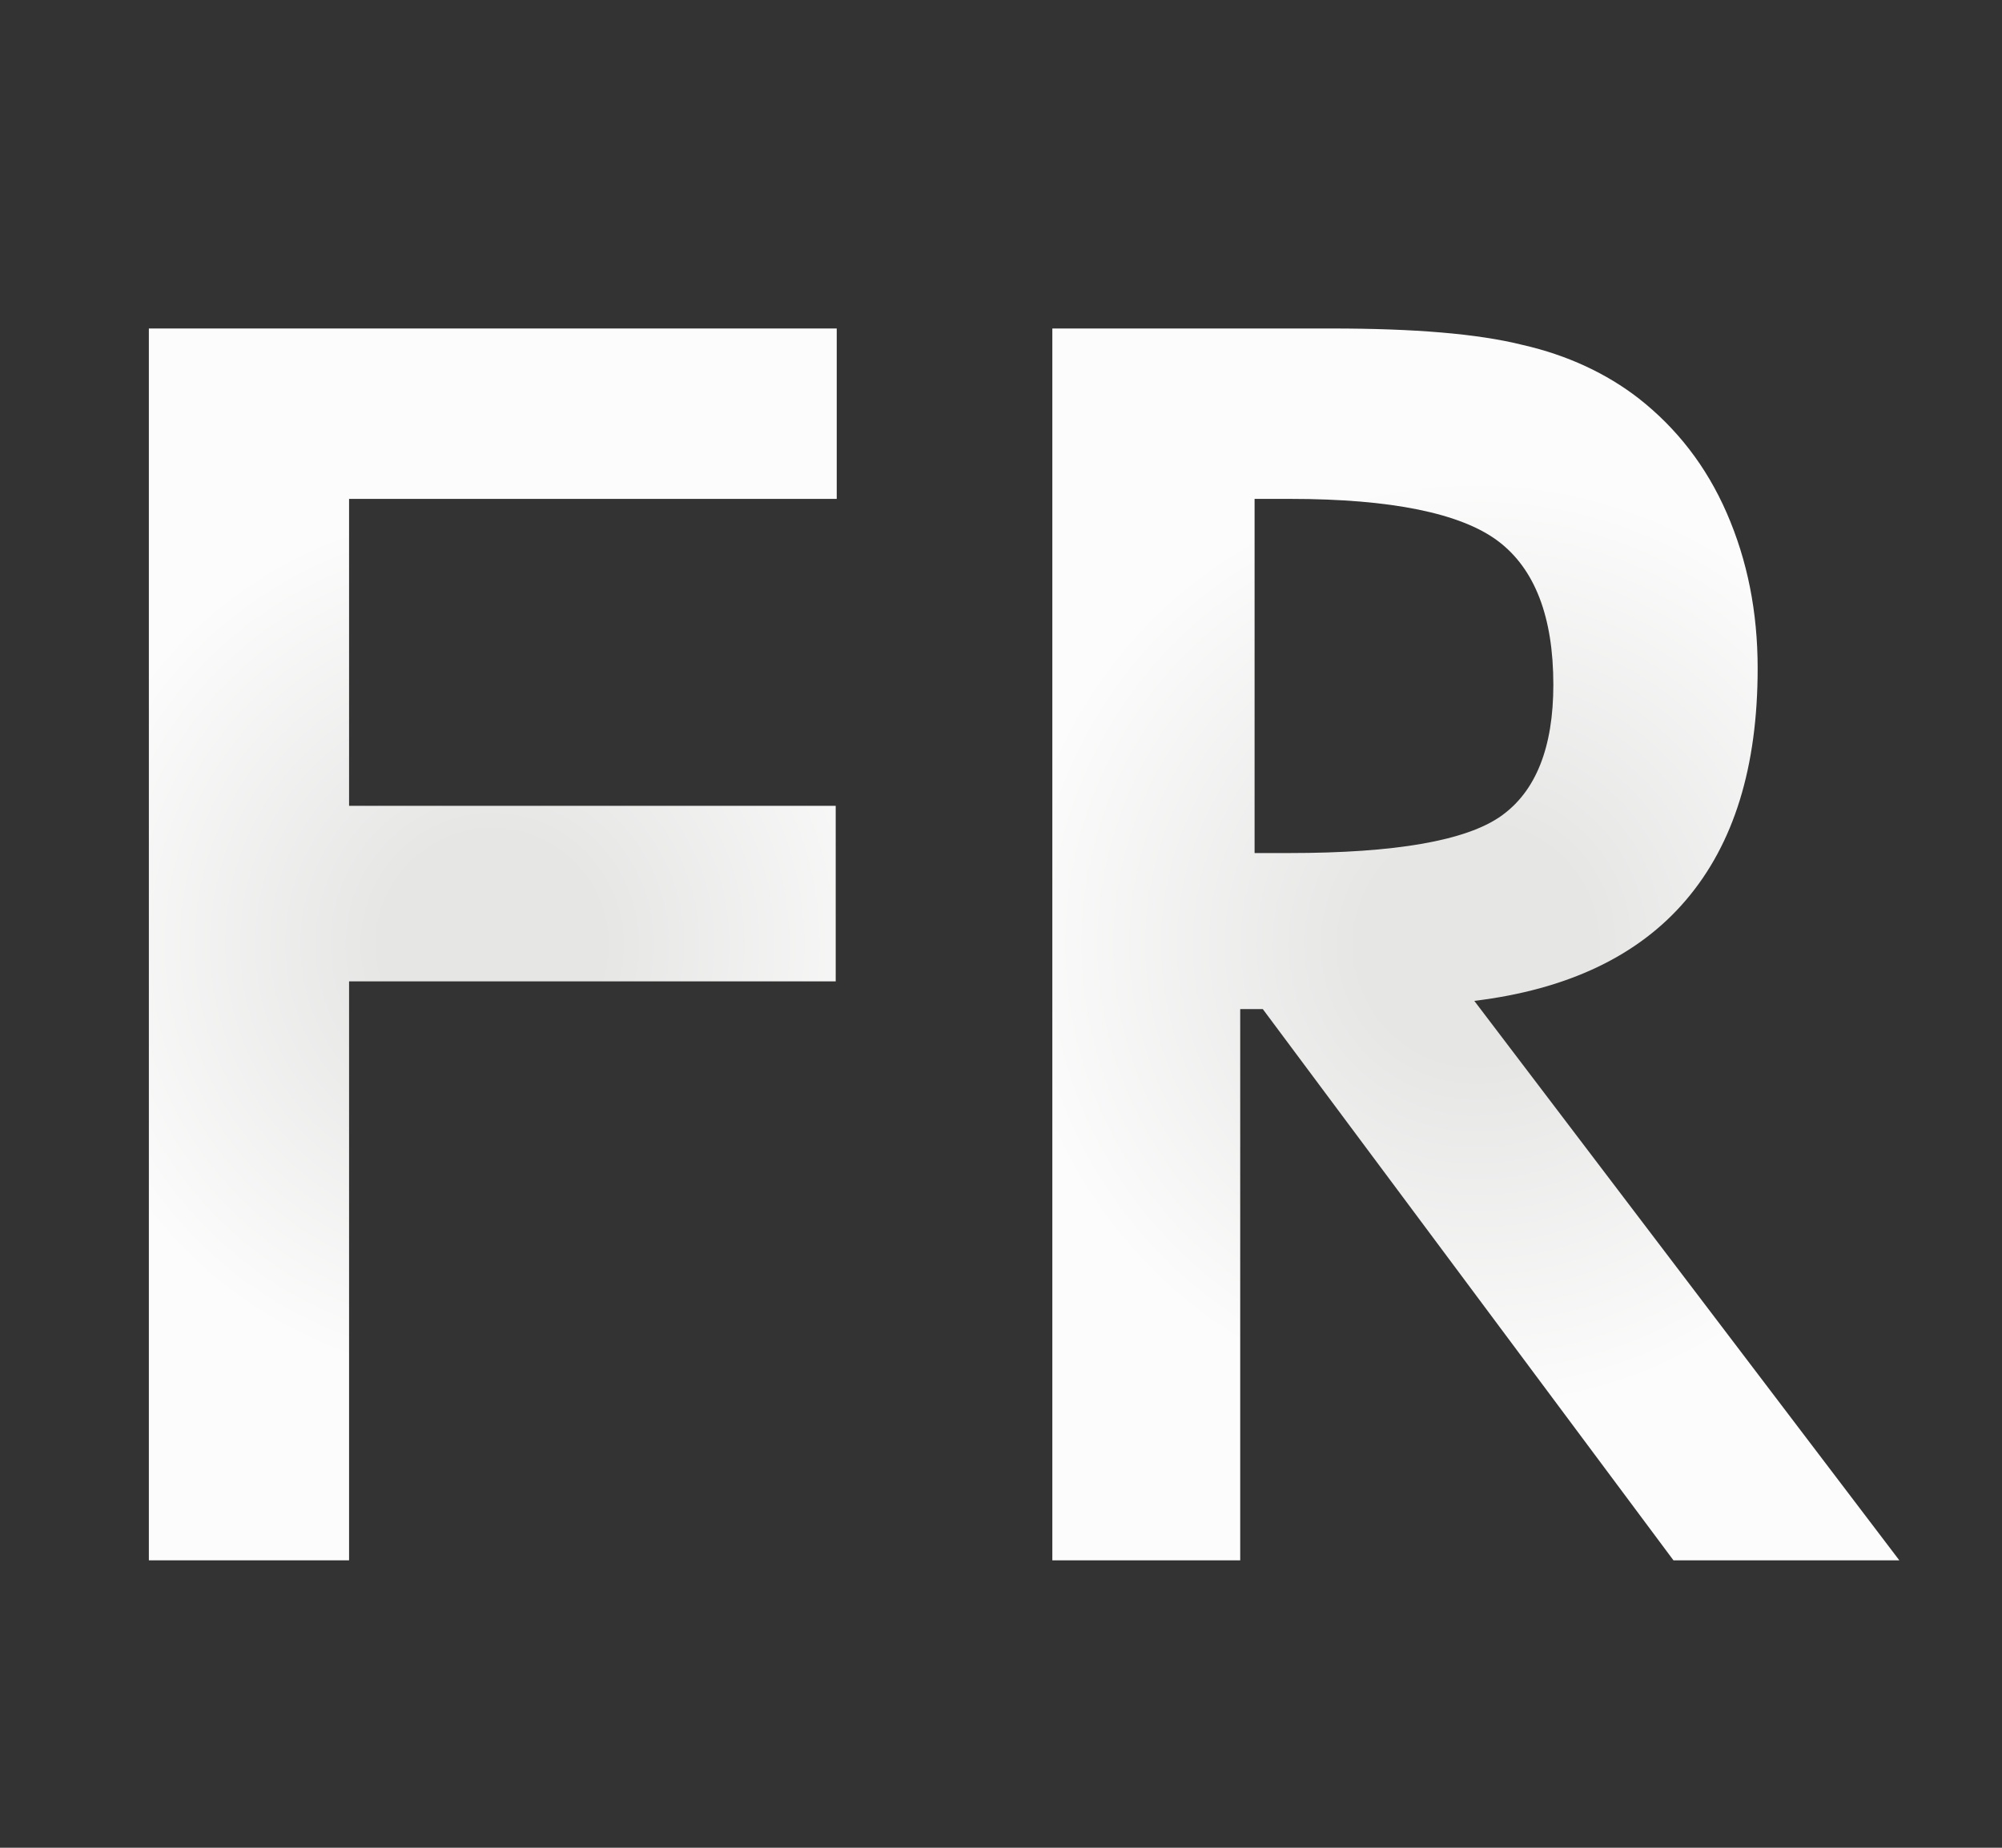 <?xml version="1.0" encoding="utf-8"?>
<!-- Generator: Adobe Illustrator 19.0.0, SVG Export Plug-In . SVG Version: 6.00 Build 0)  -->
<svg version="1.1" id="Layer_1" xmlns="http://www.w3.org/2000/svg" xmlns:xlink="http://www.w3.org/1999/xlink" x="0px" y="0px"
	 viewBox="0 0 195 180" style="enable-background:new 0 0 195 180;" xml:space="preserve">
<rect x="0" y="0" width="195" height="180" fill="#333333" stroke="none"/>
<style type="text/css">
	.st0{fill:url(#XMLID_73_);}
	.st1{fill:url(#XMLID_74_);}
</style>
<g id="XMLID_27_">
	<radialGradient id="XMLID_73_" cx="47.945" cy="91.99" r="48.573" gradientUnits="userSpaceOnUse">
		<stop  offset="0.219" style="stop-color:#E6E6E5"/>
		<stop  offset="0.883" style="stop-color:#FCFCFC"/>
	</radialGradient>
	<path id="XMLID_32_" class="st0" d="M14.5,152V32h67v16.6H34v29.9h47.4v17.1H34V152H14.5z"/>
	<radialGradient id="XMLID_74_" cx="143.781" cy="91.99" r="51.464" gradientUnits="userSpaceOnUse">
		<stop  offset="0.219" style="stop-color:#E6E6E5"/>
		<stop  offset="0.883" style="stop-color:#FCFCFC"/>
	</radialGradient>
	<path id="XMLID_29_" class="st1" d="M120.8,98.3V152h-18.3V32h27.2c8,0,14.2,0.5,18.6,1.6c4.4,1,8.2,2.8,11.3,5.2
		c3.7,2.9,6.6,6.6,8.6,11.2c2,4.6,3,9.6,3,15.1c0,9.6-2.3,17.1-7,22.6c-4.6,5.4-11.5,8.7-20.6,9.8L185,152h-22L123,98.3H120.8z
		 M122.1,83.1h3.5c10.3,0,17.2-1.2,20.6-3.6c3.4-2.4,5.1-6.7,5.1-12.8c0-6.6-1.8-11.3-5.4-14c-3.6-2.7-10.4-4.1-20.2-4.1h-3.5V83.1z
		"/>
</g>
</svg>

